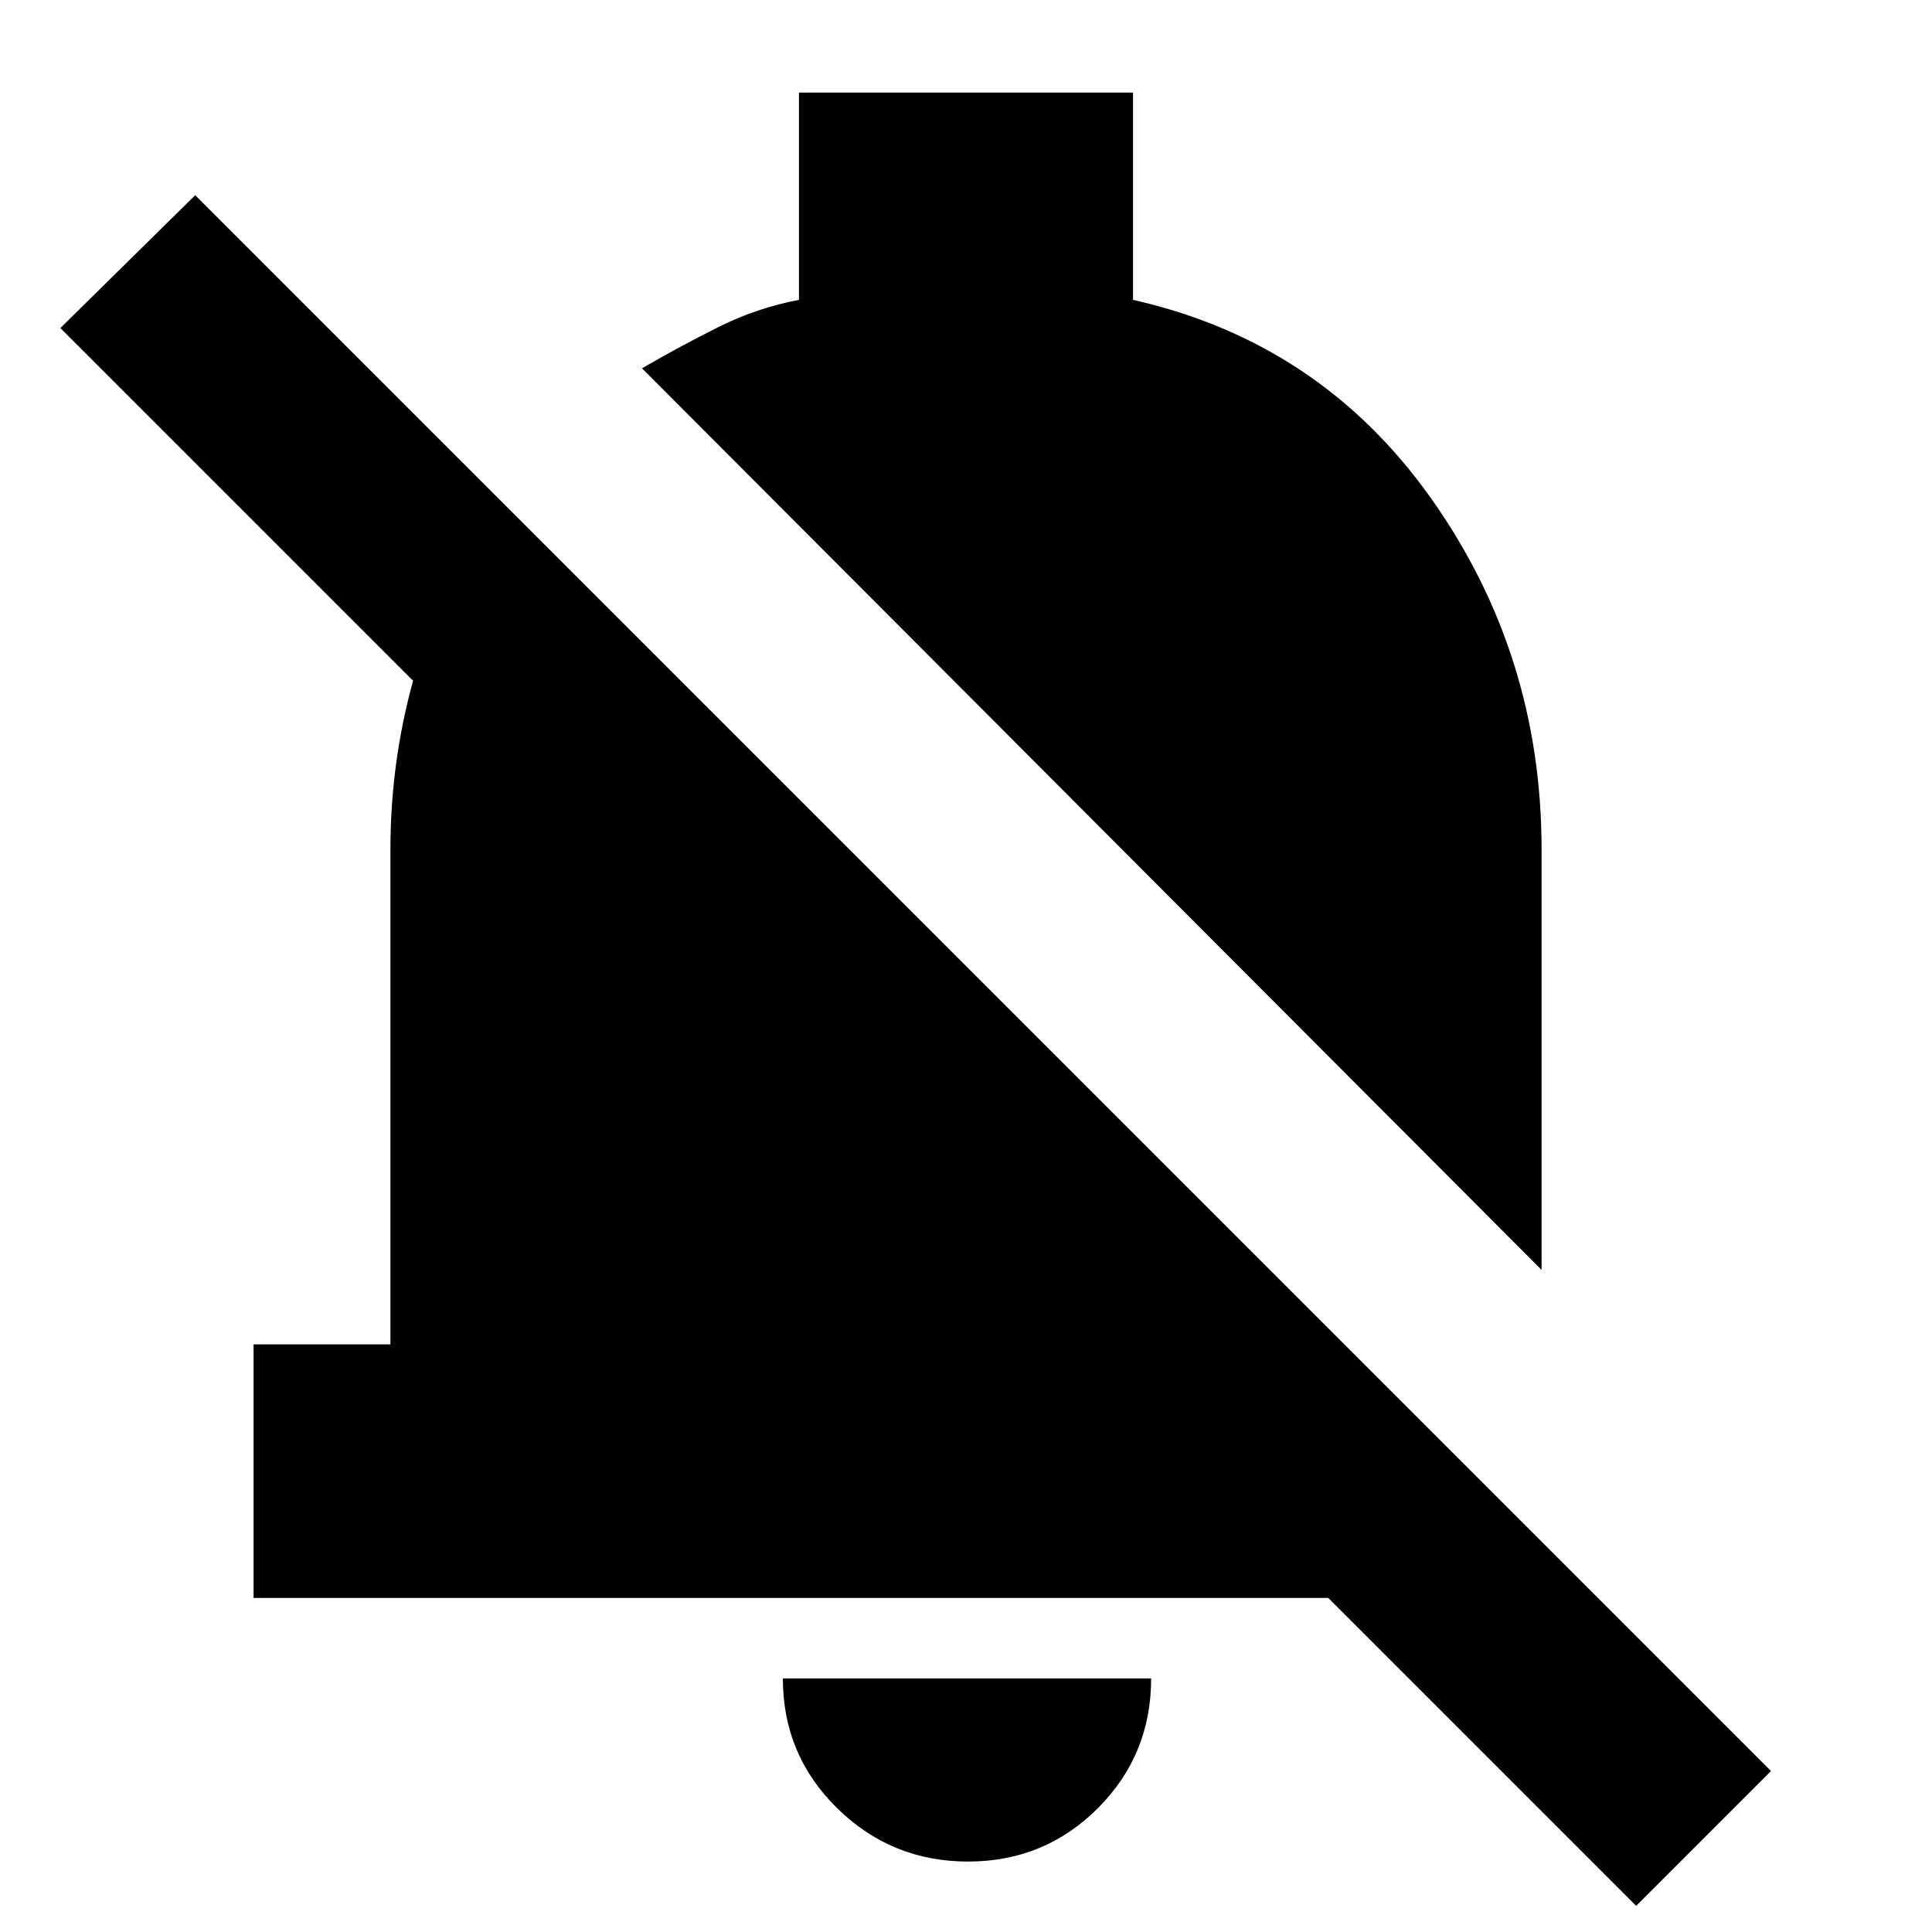 <svg xmlns="http://www.w3.org/2000/svg" height="24" viewBox="0 -960 960 960" width="24"><path d="M126-166v-126h68v-246q0-47 13.5-91.5T248-712l41 174L30-797l67-66L880-80l-67 67-153-153H126Zm640-163L319-777q19-11 38-20.5t40-13.5v-103h166v103q93 21 148 98.5T766-538v209ZM481-35q-38 0-65-26.5T389-126h183q0 38-26.5 64.5T481-35Z"/></svg>